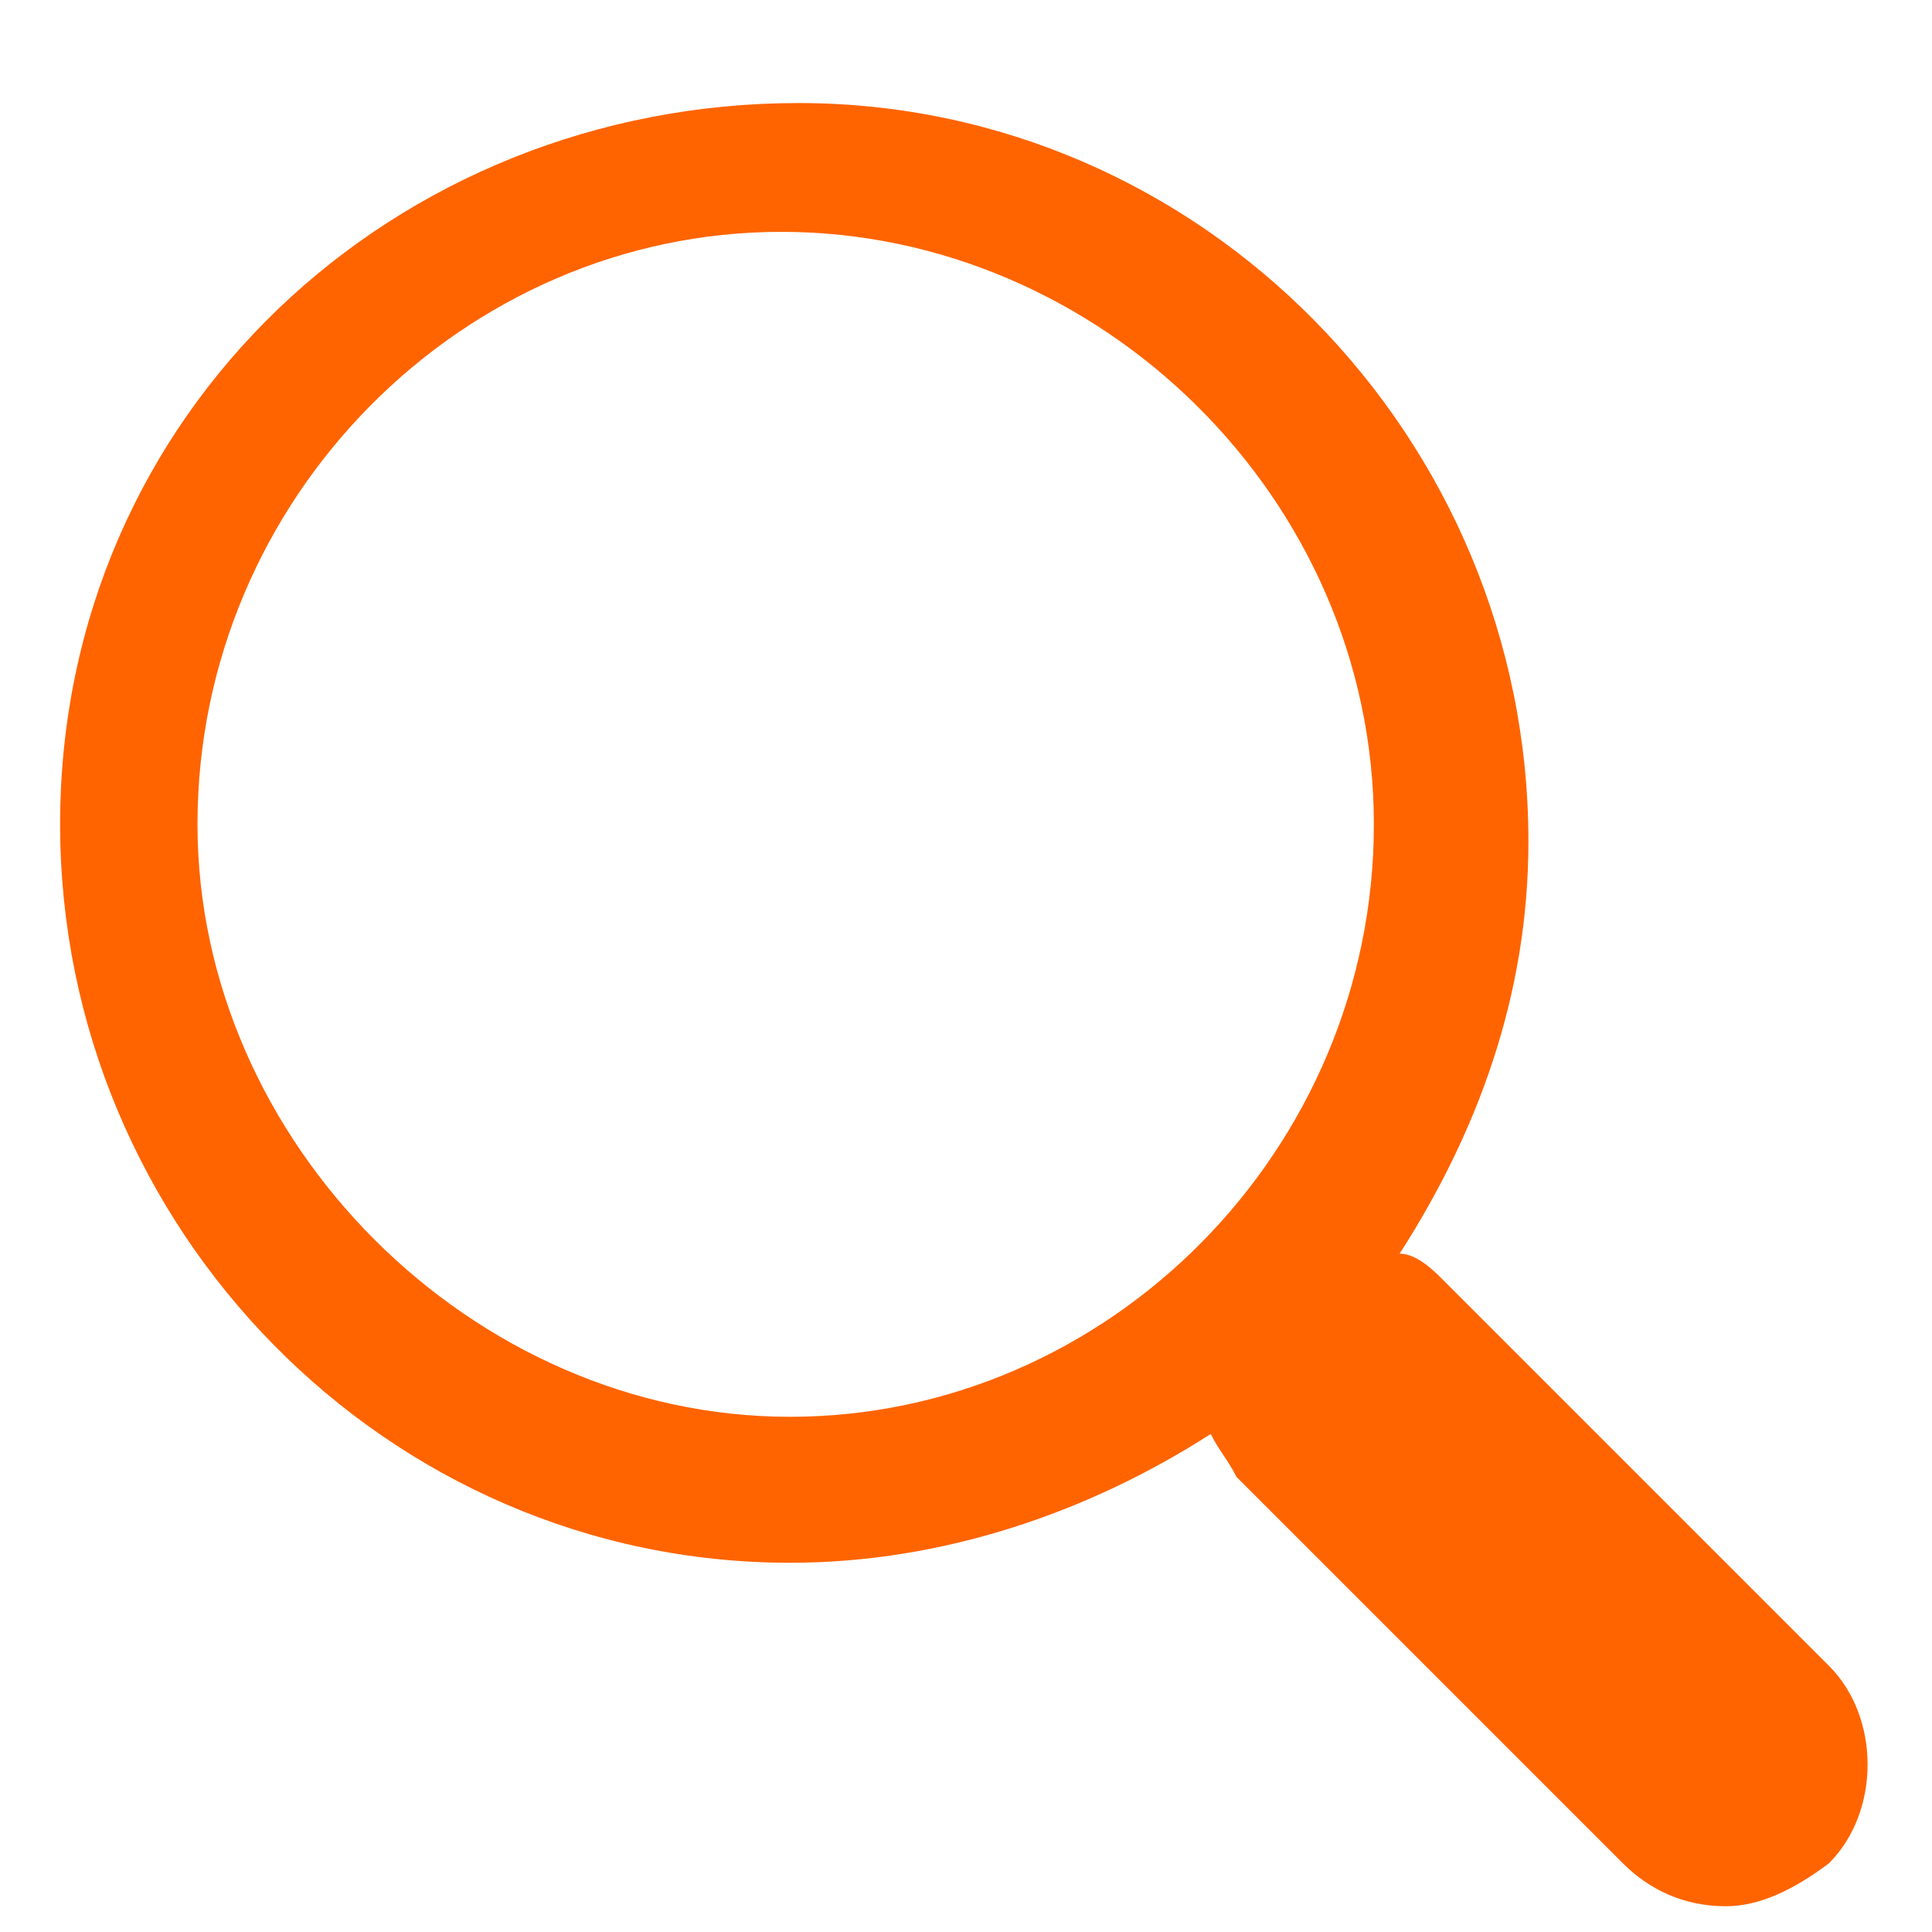 <?xml version="1.0" encoding="utf-8"?>
<!-- Generator: Adobe Illustrator 21.0.2, SVG Export Plug-In . SVG Version: 6.00 Build 0)  -->
<svg version="1.1" id="Calque_1" xmlns="http://www.w3.org/2000/svg" xmlns:xlink="http://www.w3.org/1999/xlink" x="0px" y="0px"
	 viewBox="0 0 22.5 22.5" style="enable-background:new 0 0 22.5 22.5;" xml:space="preserve">
<style type="text/css">
	.st0{fill:#FF6400;}
</style>
<path class="st0" d="M0.7,9.6c0,4.7,3.8,8.6,8.5,8.6c1.8,0,3.5-0.6,4.9-1.5c0.1,0.2,0.2,0.3,0.3,0.5l4.5,4.5
	c0.3,0.3,0.7,0.5,1.2,0.5c0.4,0,0.8-0.2,1.2-0.5c0.6-0.6,0.6-1.7,0-2.3l-4.5-4.5c-0.1-0.1-0.3-0.3-0.5-0.3c0.9-1.4,1.5-3,1.5-4.8
	c0-4.7-3.8-8.6-8.5-8.6S0.7,4.8,0.7,9.6z M2.3,9.6c0-3.8,3.1-6.9,6.8-6.9S16,5.8,16,9.6s-3.1,6.9-6.8,6.9S2.3,13.3,2.3,9.6z"/>
</svg>
